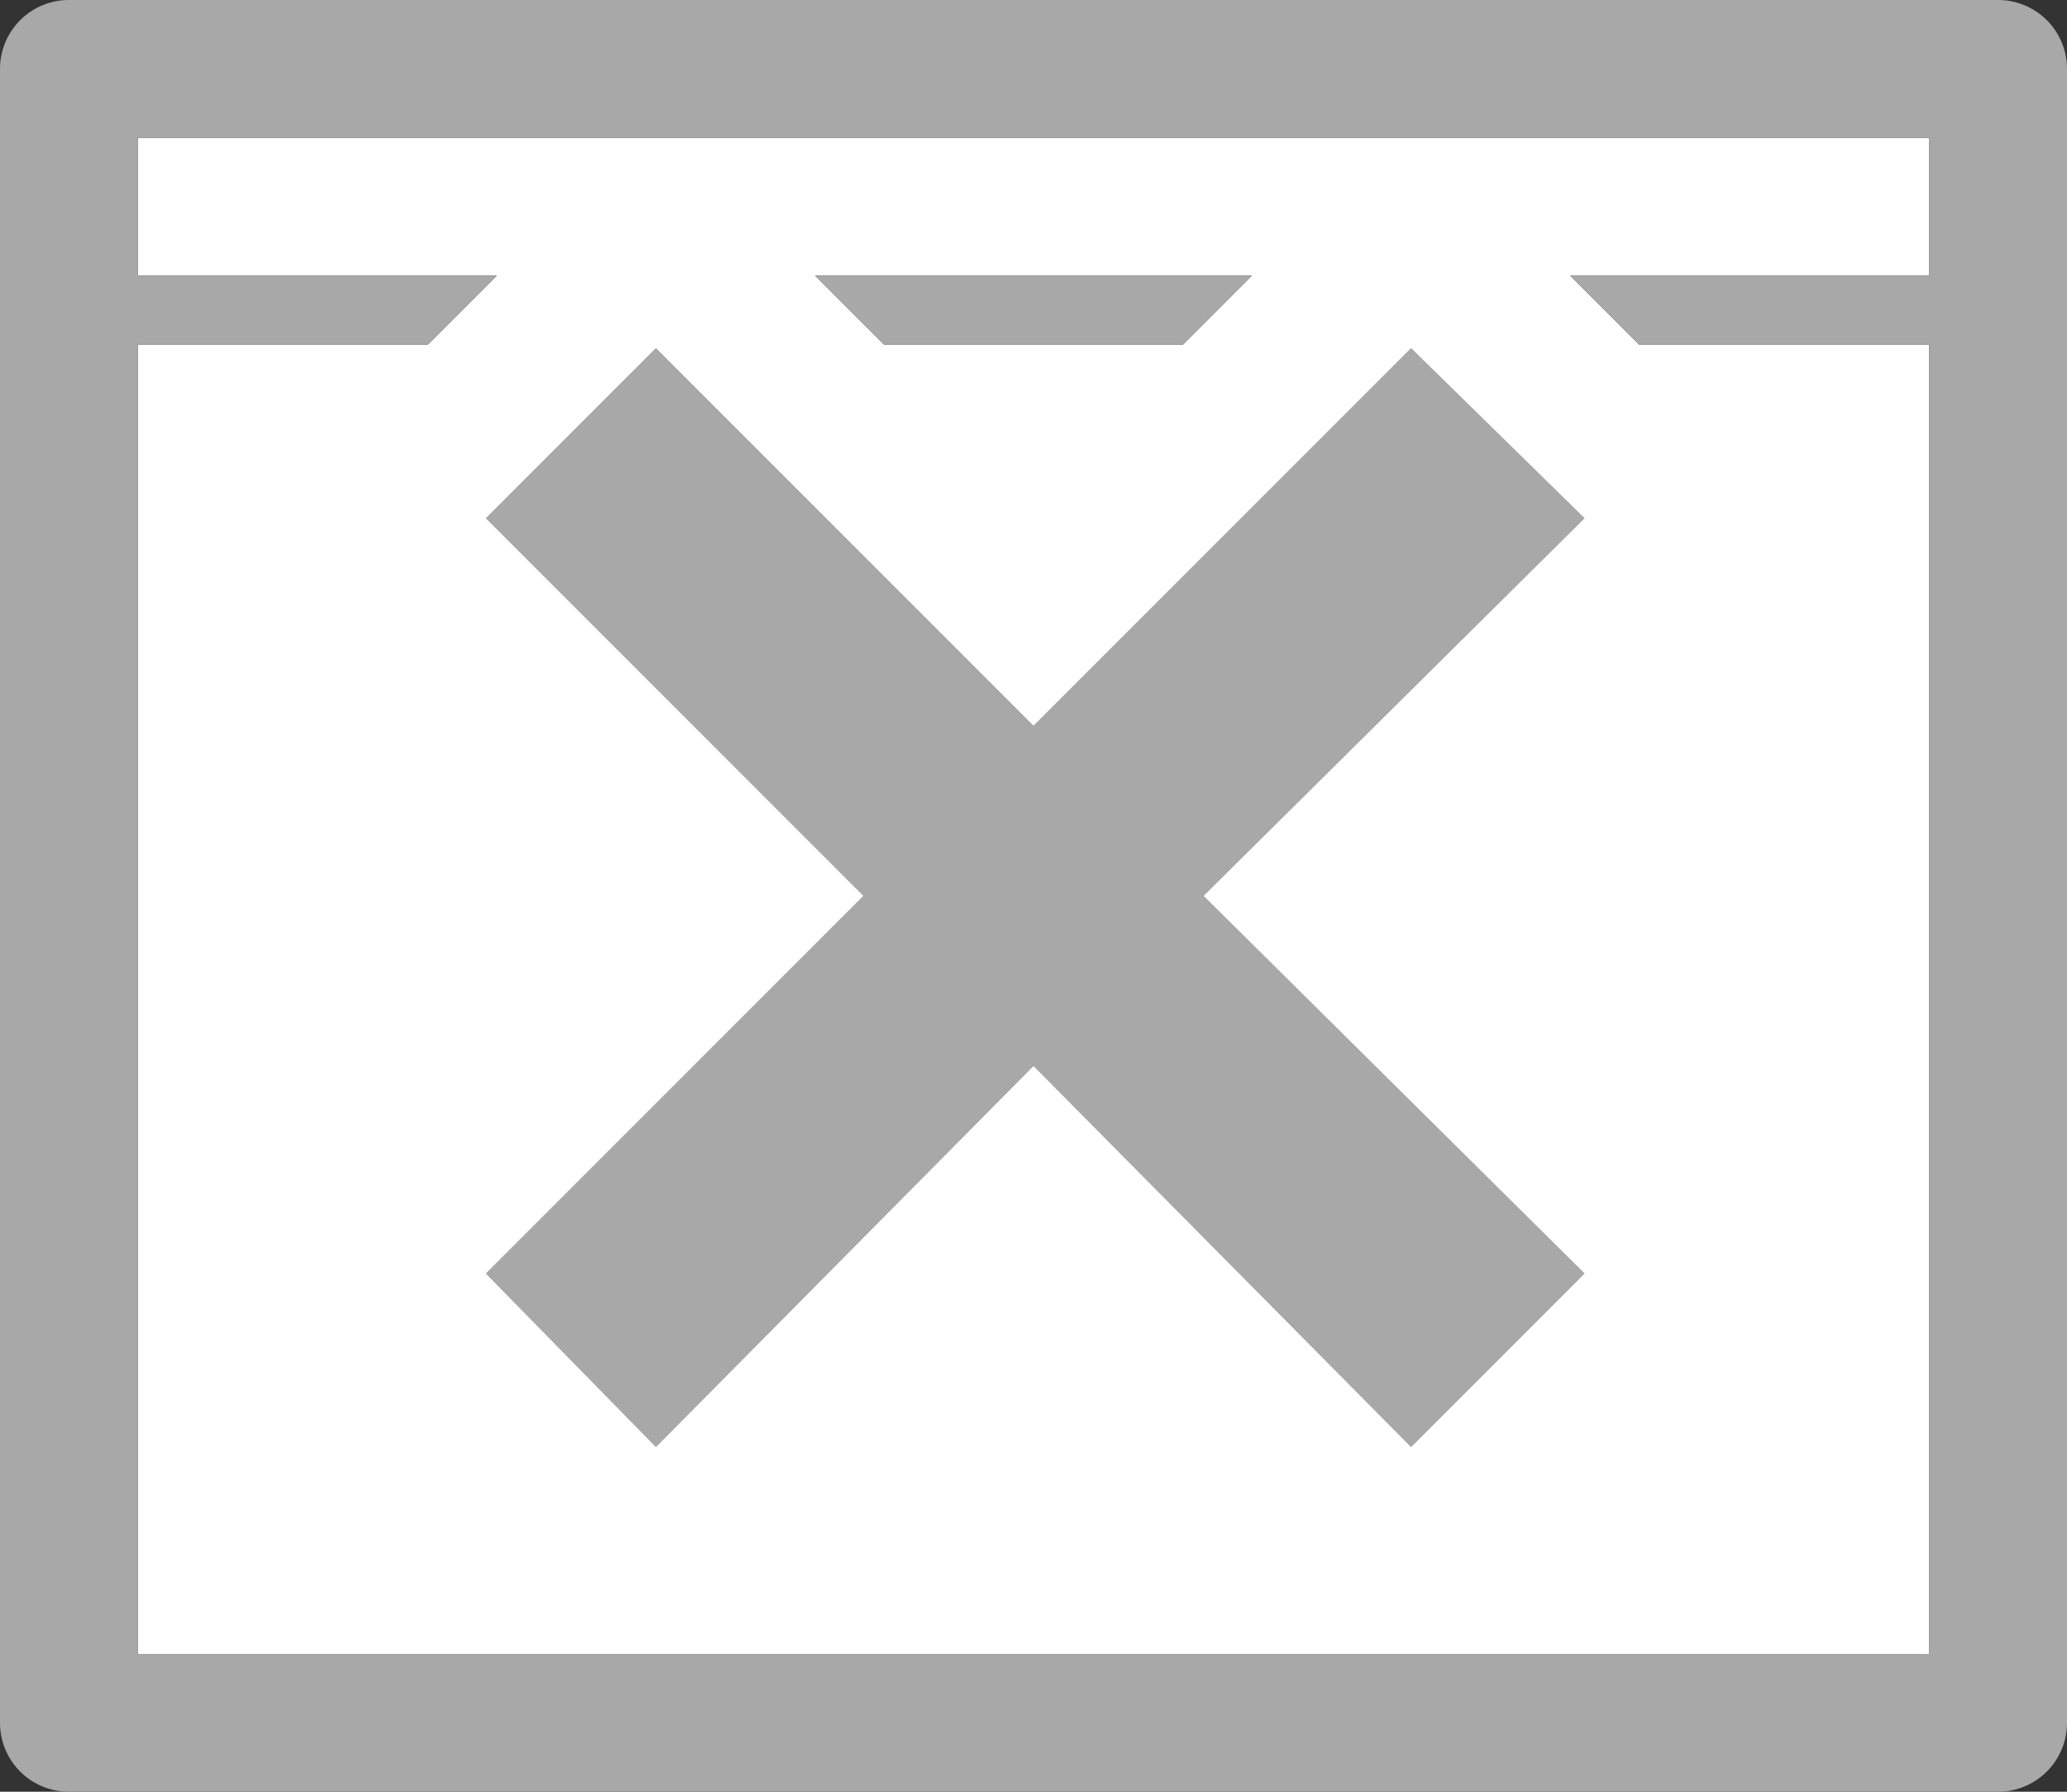 <svg xmlns="http://www.w3.org/2000/svg" viewBox="0 0 30 26" preserveAspectRatio="xMidYMid meet"><rect x="0" y="0" width="30" height="26" fill="#333333" stroke="none"/><path fill="#ffffff" d="M28,4V2H2V4H7.21l-1,1H2V24H28V5H23.79l-1-1ZM17.17,5H12.83l-1-1h6.34Z"/><path fill="#a8a8a8" d="M29,0H1A1,1,0,0,0,0,1V25a1,1,0,0,0,1,1H29a1,1,0,0,0,1-1V1A1,1,0,0,0,29,0ZM28,4H22.79l1,1H28V24H2V5H6.21l1-1H2V2H28ZM12.83,5l-1-1h6.34l-1,1Zm4.64,8L23,18.48,20.48,21,15,15.47,9.52,21,7.05,18.48,12.53,13,7.05,7.52,9.52,5.05,15,10.53l5.48-5.48L23,7.52Z"/></svg>
